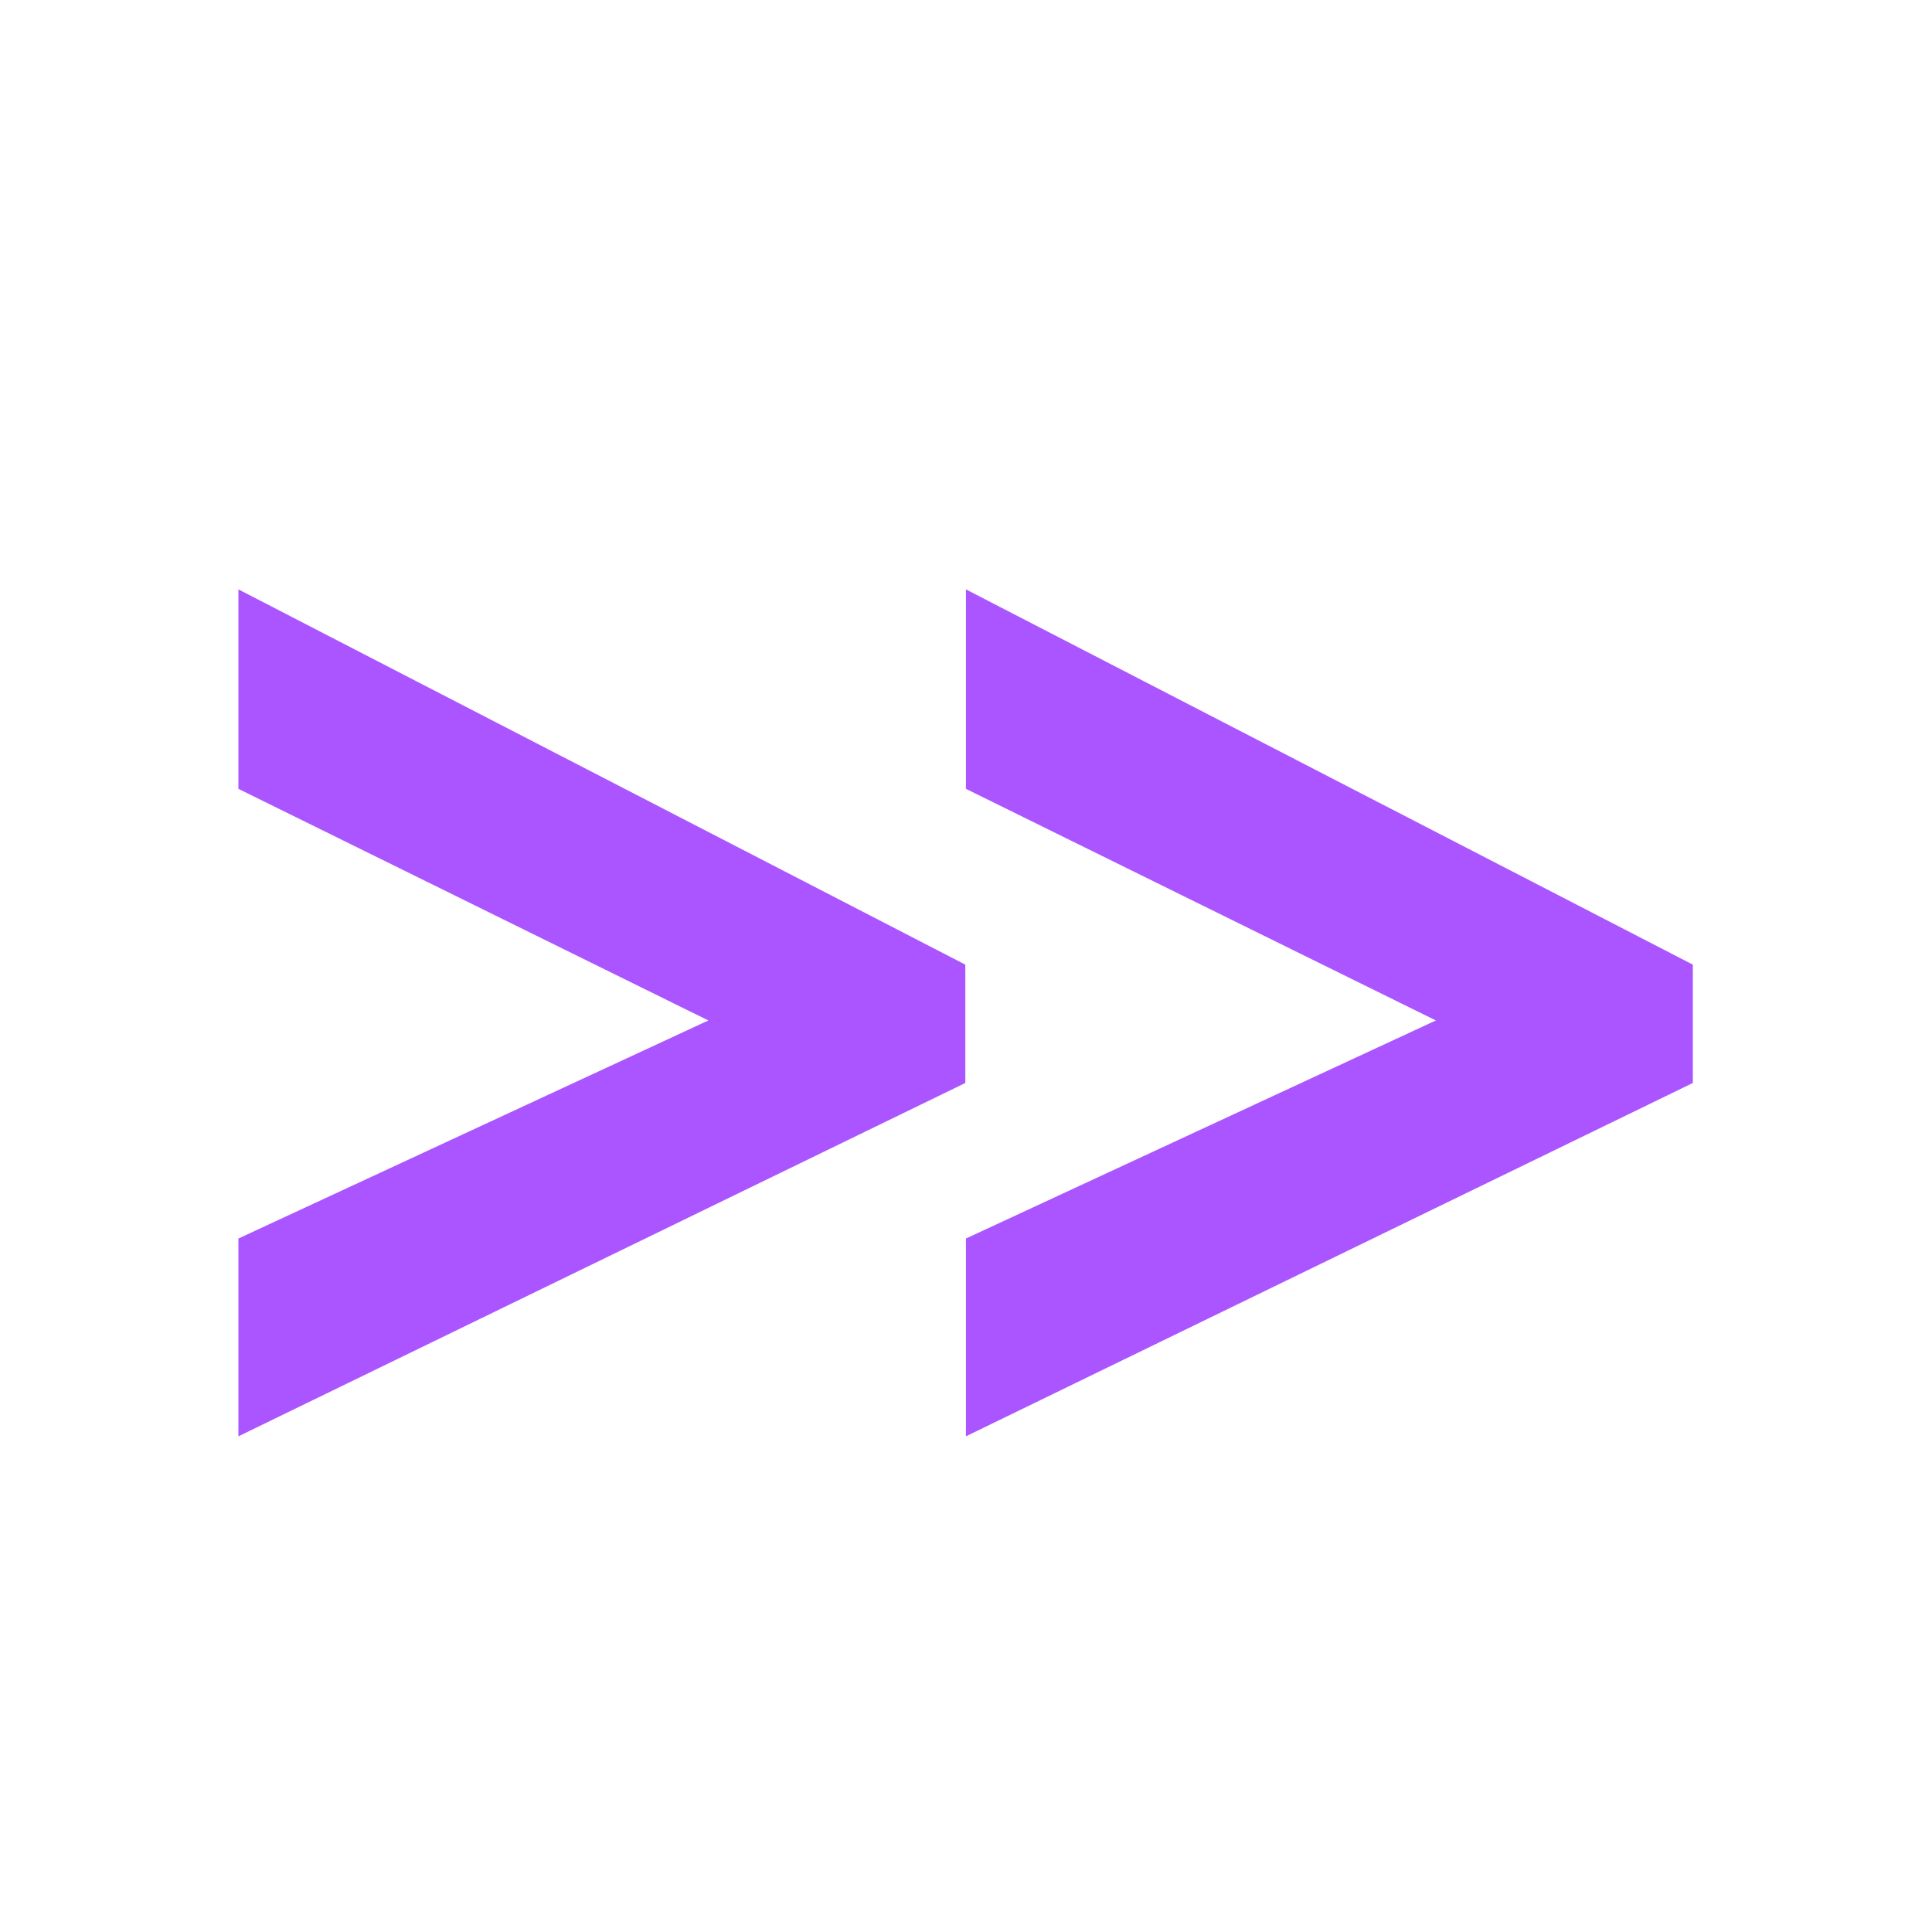 <?xml version="1.0" encoding="utf-8"?>
<svg xmlns="http://www.w3.org/2000/svg" viewBox="0 0 512 512" xmlns:bx="https://boxy-svg.com" width="512px" height="512px"><path d="M 63.18 380.64 L 63.18 328.22 L 187.72 270.43 L 63.18 209.05 L 63.18 156.19 L 255.82 255.64 L 255.82 287 L 63.18 380.64 Z" style="fill: rgb(170, 85, 255); text-wrap-mode: nowrap;"/><path d="M 255.98 380.64 L 255.98 328.22 L 380.52 270.43 L 255.98 209.05 L 255.98 156.19 L 448.62 255.64 L 448.62 287 L 255.98 380.64 Z" style="fill: rgb(170, 85, 255); text-wrap-mode: nowrap;"/><defs><style>@import url(https://fonts.googleapis.com/css2?family=Noto+Sans+Mono%3Aital%2Cwght%400%2C100..900&amp;display=swap);</style></defs></svg>
